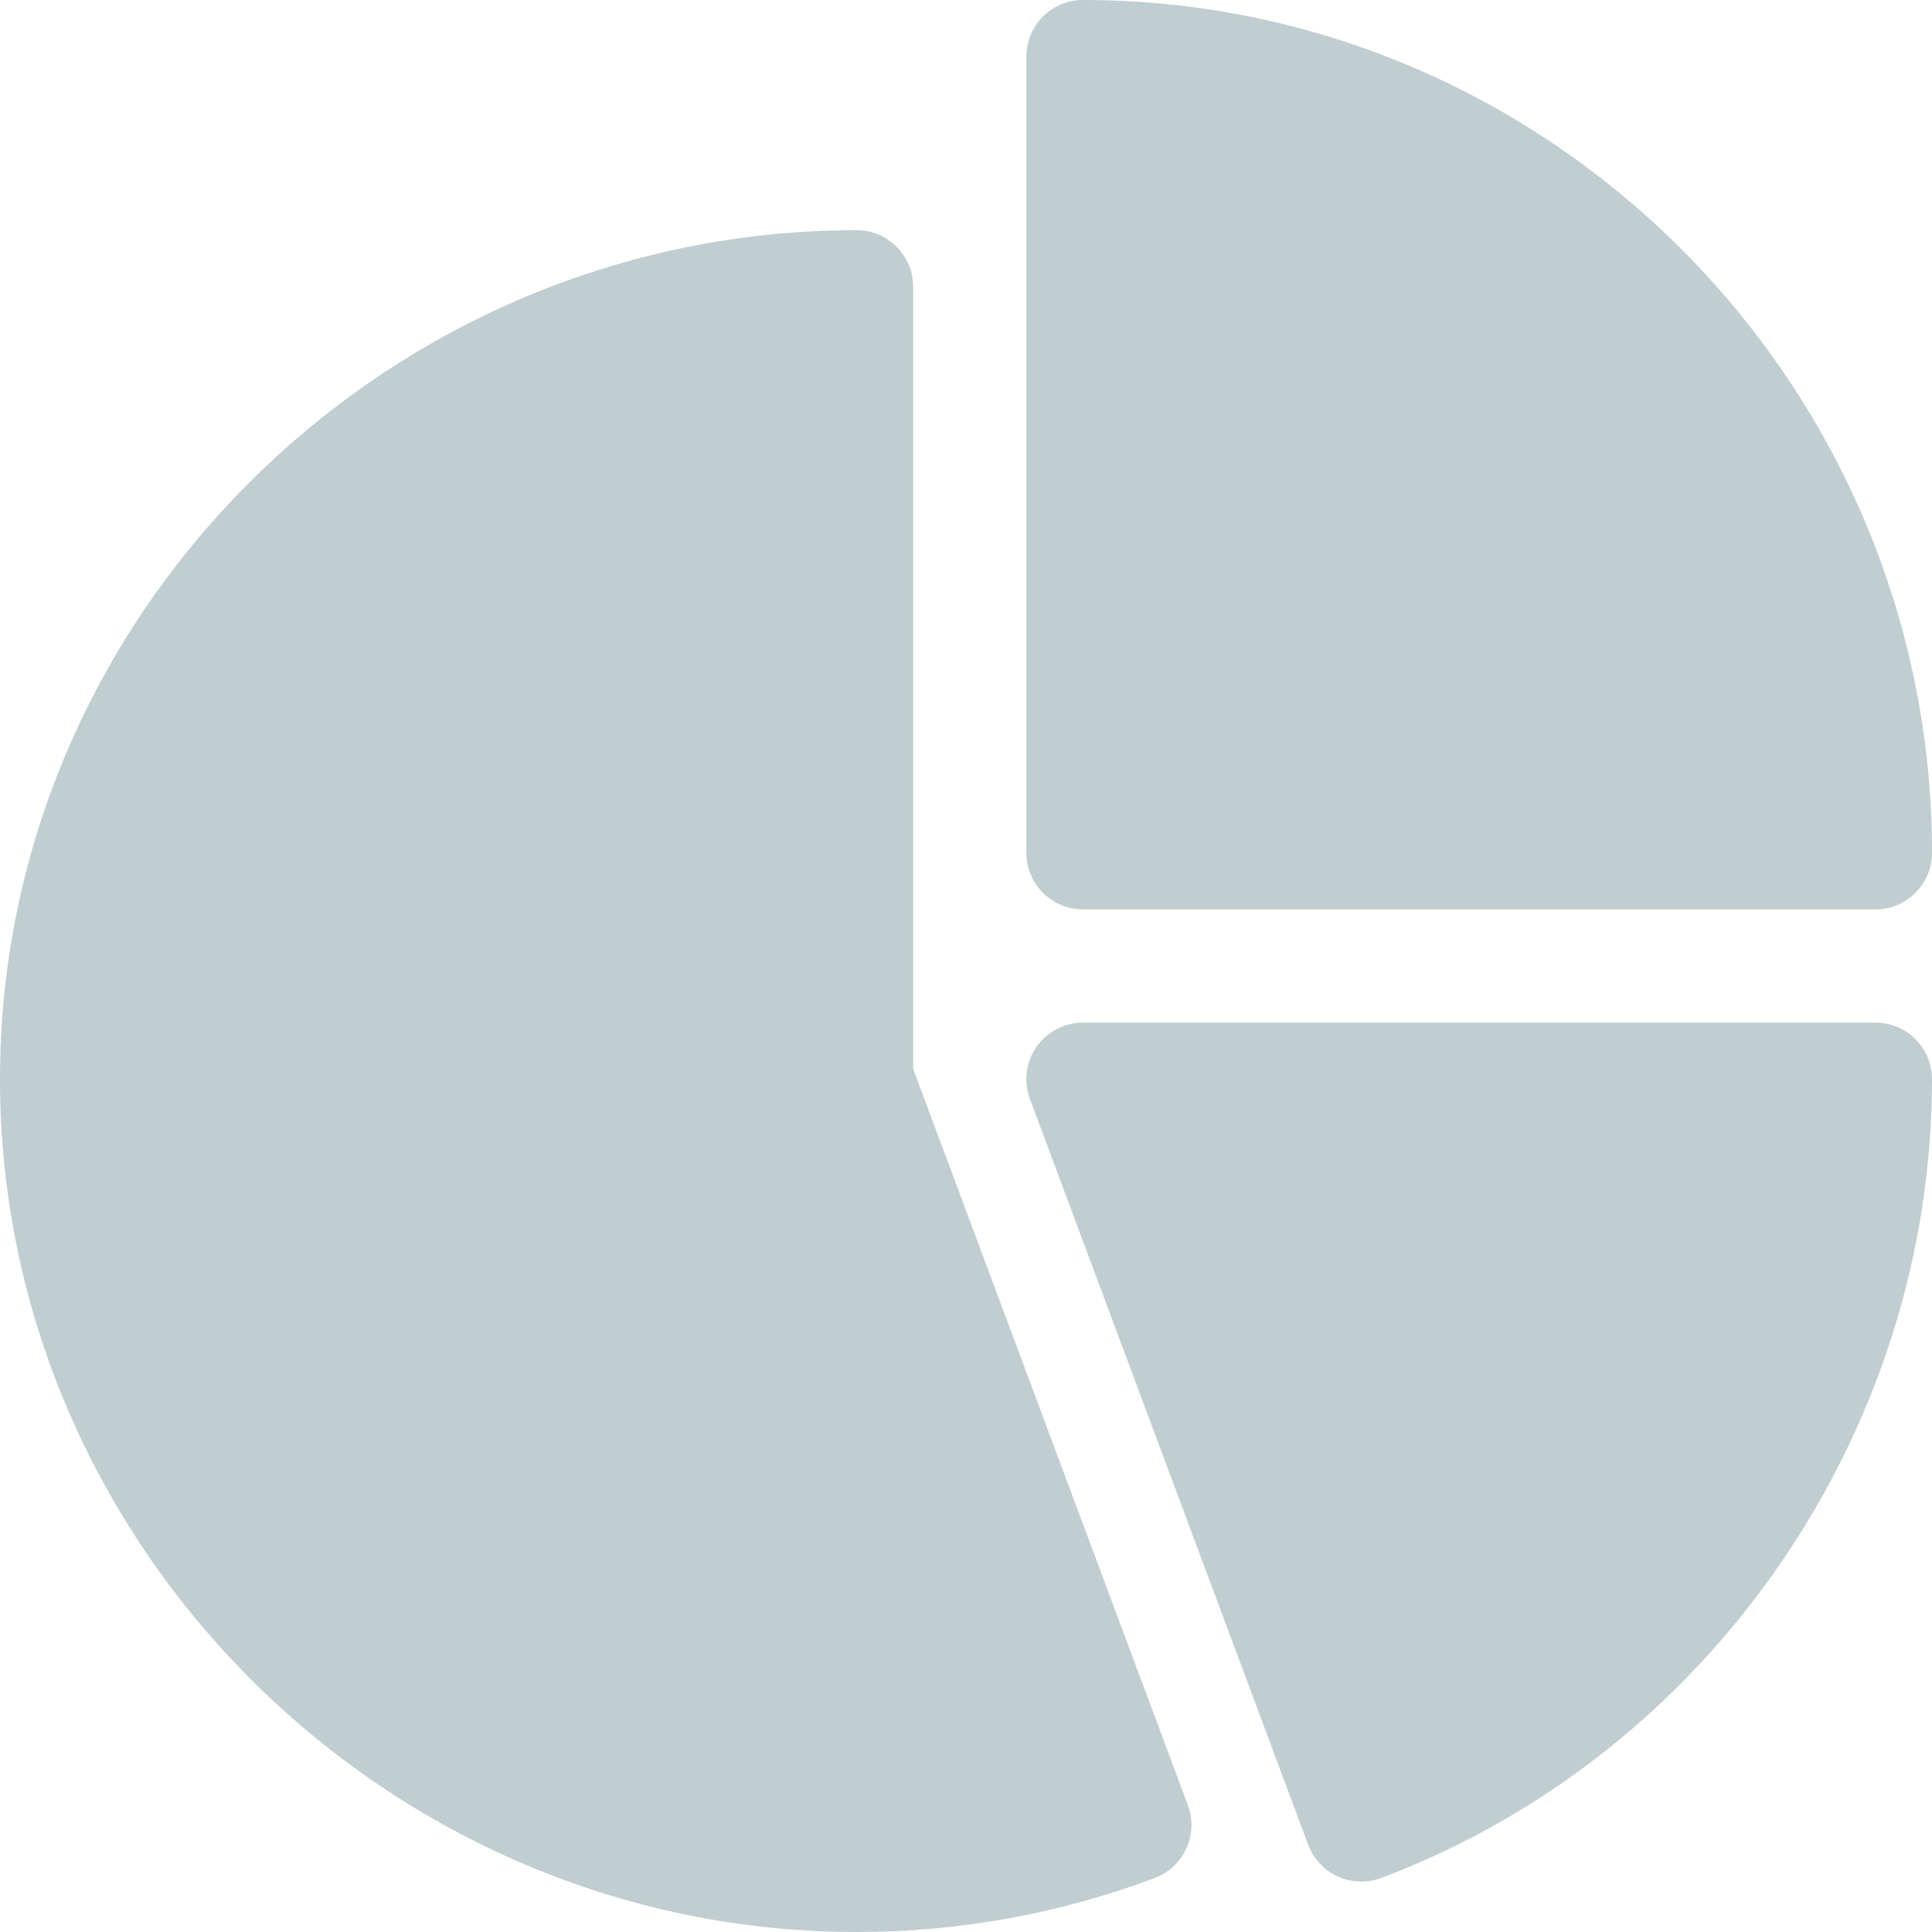 <?xml version="1.0"?>
<svg xmlns="http://www.w3.org/2000/svg" xmlns:xlink="http://www.w3.org/1999/xlink" xmlns:svgjs="http://svgjs.com/svgjs" version="1.1" width="512" height="512" x="0" y="0" viewBox="0 0 512 512" style="enable-background:new 0 0 512 512" xml:space="preserve"><g>
<g xmlns="http://www.w3.org/2000/svg">
	<g>
		<path d="M287,0c-8.291,0-15,6.709-15,15v211c0,8.291,6.709,15,15,15h210c8.291,0,15-6.709,15-15C512,101.928,411.072,0,287,0z" fill="#c0cdd1" data-original="#000000" style=""/>
	</g>
</g>
<g xmlns="http://www.w3.org/2000/svg">
	<g>
		<path d="M314.788,478.367L242,283.275V76c0-8.291-6.709-15-15-15C102.928,61,0,161.928,0,286s102.928,226,227,226    c27.158,0,53.745-4.819,79.014-14.312C313.763,494.773,317.689,486.13,314.788,478.367z" fill="#c0cdd1" data-original="#000000" style=""/>
	</g>
</g>
<g xmlns="http://www.w3.org/2000/svg">
	<g>
		<path d="M497,271H287c-4.922,0-9.521,2.417-12.334,6.46c-2.798,4.043-3.442,9.199-1.714,13.813l73.74,197.641    c1.406,3.721,4.219,6.738,7.852,8.379c3.635,1.653,7.731,1.793,11.484,0.381C453.333,464.817,512,379.164,512,286    C512,277.709,505.291,271,497,271z" fill="#c0cdd1" data-original="#000000" style=""/>
	</g>
</g>
<g xmlns="http://www.w3.org/2000/svg">
</g>
<g xmlns="http://www.w3.org/2000/svg">
</g>
<g xmlns="http://www.w3.org/2000/svg">
</g>
<g xmlns="http://www.w3.org/2000/svg">
</g>
<g xmlns="http://www.w3.org/2000/svg">
</g>
<g xmlns="http://www.w3.org/2000/svg">
</g>
<g xmlns="http://www.w3.org/2000/svg">
</g>
<g xmlns="http://www.w3.org/2000/svg">
</g>
<g xmlns="http://www.w3.org/2000/svg">
</g>
<g xmlns="http://www.w3.org/2000/svg">
</g>
<g xmlns="http://www.w3.org/2000/svg">
</g>
<g xmlns="http://www.w3.org/2000/svg">
</g>
<g xmlns="http://www.w3.org/2000/svg">
</g>
<g xmlns="http://www.w3.org/2000/svg">
</g>
<g xmlns="http://www.w3.org/2000/svg">
</g>
</g></svg>
